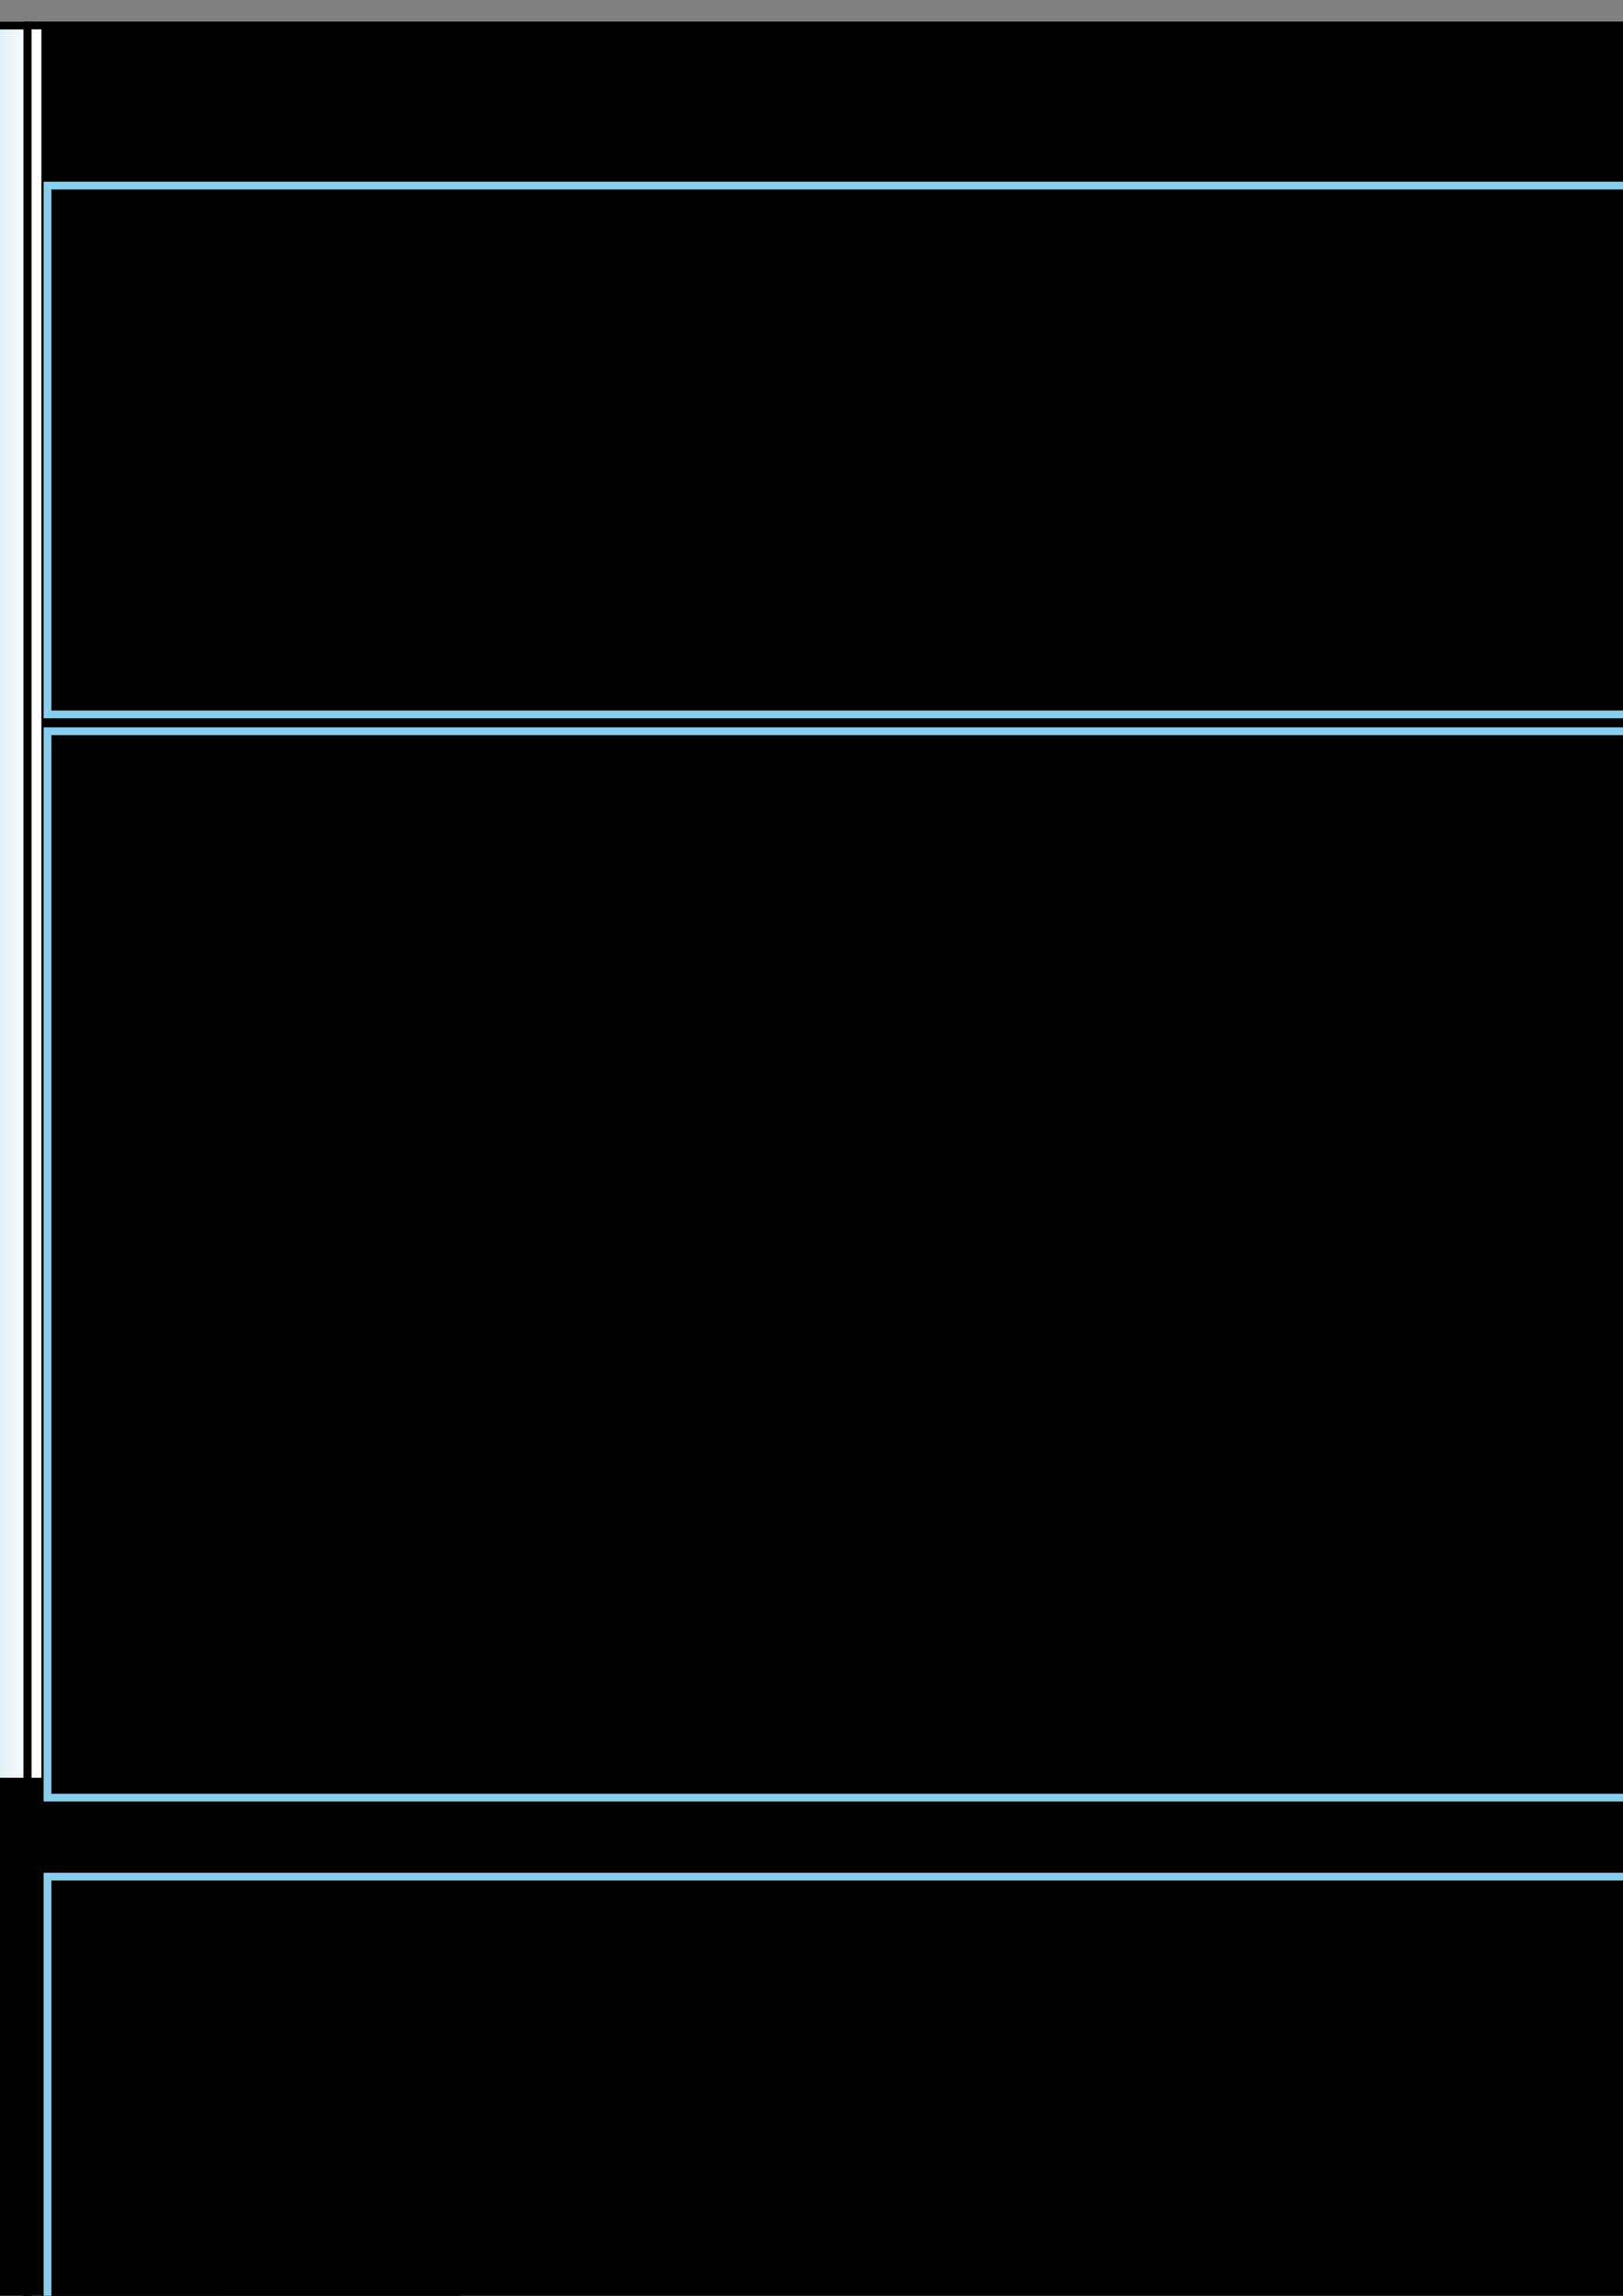 <?xml version="1.0" encoding="UTF-8" standalone="no"?>
<!-- Created with Inkscape (http://www.inkscape.org/) -->

<svg
   xmlns:dc="http://purl.org/dc/elements/1.1/"
   xmlns:cc="http://creativecommons.org/ns#"
   xmlns:rdf="http://www.w3.org/1999/02/22-rdf-syntax-ns#"
   xmlns:svg="http://www.w3.org/2000/svg"
   xmlns="http://www.w3.org/2000/svg"
   xmlns:xlink="http://www.w3.org/1999/xlink"
   xmlns:sodipodi="http://sodipodi.sourceforge.net/DTD/sodipodi-0.dtd"
   xmlns:inkscape="http://www.inkscape.org/namespaces/inkscape"
   width="210mm"
   height="297mm"
   viewBox="0 0 210 297"
   version="1.1"
   id="svg8"
   inkscape:version="0.92.0 r15299"
   sodipodi:docname="jsonQueryNHANES.svg">
  <rect x="0" y="0" width="210" height="297" fill="#808080" stroke="none"/>
  <defs
     id="defs2">
    <linearGradient
       inkscape:collect="always"
       id="linearGradient10981">
      <stop
         style="stop-color:#87cdde;stop-opacity:1;"
         offset="0"
         id="stop10977" />
      <stop
         style="stop-color:#87cdde;stop-opacity:0;"
         offset="1"
         id="stop10979" />
    </linearGradient>
    <linearGradient
       inkscape:collect="always"
       id="linearGradient10941">
      <stop
         style="stop-color:#ffb380;stop-opacity:1;"
         offset="0"
         id="stop10937" />
      <stop
         style="stop-color:#ffb380;stop-opacity:0;"
         offset="1"
         id="stop10939" />
    </linearGradient>
    <linearGradient
       id="linearGradient10899"
       inkscape:collect="always">
      <stop
         id="stop10895"
         offset="0"
         style="stop-color:#ffe6d5;stop-opacity:1" />
      <stop
         id="stop10897"
         offset="1"
         style="stop-color:#ffffff;stop-opacity:1" />
    </linearGradient>
    <linearGradient
       inkscape:collect="always"
       id="linearGradient10771">
      <stop
         style="stop-color:#d5f6ff;stop-opacity:1"
         offset="0"
         id="stop10767" />
      <stop
         style="stop-color:#ffffff;stop-opacity:1"
         offset="1"
         id="stop10769" />
    </linearGradient>
    <linearGradient
       inkscape:collect="always"
       xlink:href="#linearGradient10771"
       id="linearGradient10773"
       x1="294.531"
       y1="63.941"
       x2="9.087"
       y2="63.941"
       gradientUnits="userSpaceOnUse"
       gradientTransform="matrix(0.965,0,0,1.191,-5.062,-17.718)" />
    <linearGradient
       inkscape:collect="always"
       xlink:href="#linearGradient10899"
       id="linearGradient10903"
       gradientUnits="userSpaceOnUse"
       gradientTransform="matrix(0.929,0,0,1.502,14.374,562.998)"
       x1="294.531"
       y1="63.941"
       x2="9.087"
       y2="63.941" />
    <linearGradient
       inkscape:collect="always"
       xlink:href="#linearGradient10941"
       id="linearGradient10943"
       x1="-11.269"
       y1="663.475"
       x2="4.122"
       y2="663.475"
       gradientUnits="userSpaceOnUse"
       gradientTransform="matrix(0.997,0,0,1.079,-0.009,-47.836)" />
    <linearGradient
       inkscape:collect="always"
       xlink:href="#linearGradient10981"
       id="linearGradient10983"
       x1="-11.326"
       y1="308.15"
       x2="4.067"
       y2="308.15"
       gradientUnits="userSpaceOnUse"
       gradientTransform="matrix(1,0,0,1.02,0,-11.987)" />
  </defs>
  <sodipodi:namedview
     id="base"
     pagecolor="#ffffff"
     bordercolor="#666666"
     borderopacity="1.0"
     inkscape:pageopacity="0.0"
     inkscape:pageshadow="2"
     inkscape:zoom="0.24748737"
     inkscape:cx="-1576.3486"
     inkscape:cy="-369.96148"
     inkscape:document-units="mm"
     inkscape:current-layer="layer1"
     showgrid="false"
     inkscape:window-width="1920"
     inkscape:window-height="1018"
     inkscape:window-x="-8"
     inkscape:window-y="-8"
     inkscape:window-maximized="1" />
  <g
     inkscape:label="Layer 1"
     inkscape:groupmode="layer"
     id="layer1">
    <flowRoot
       xml:space="preserve"
       id="flowRoot4507"
       style="fill:black;fill-opacity:1;stroke:none;font-family:sans-serif;font-style:normal;font-weight:normal;font-size:40px;line-height:24.8px;letter-spacing:0px;word-spacing:0px"><flowRegion
         id="flowRegion4509"><rect
           id="rect4511"
           width="739.432"
           height="1088.945"
           x="28.284"
           y="15.392" /></flowRegion><flowPara
         id="flowPara4513" /></flowRoot>    <flowRoot
       xml:space="preserve"
       id="flowRoot4659"
       style="fill:black;fill-opacity:1;stroke:none;font-family:sans-serif;font-style:normal;font-weight:normal;font-size:40px;line-height:24.8px;letter-spacing:0px;word-spacing:0px"><flowRegion
         id="flowRegion4661"><rect
           id="rect4663"
           width="1145.513"
           height="1278.853"
           x="34.345"
           y="19.433" /></flowRegion><flowPara
         id="flowPara4665" /></flowRoot>    <g
       id="g11358"
       inkscape:export-xdpi="300"
       inkscape:export-ydpi="300">
      <rect
         y="3.31"
         x="-10.826"
         height="730.058"
         width="294.859"
         id="rect11009"
         style="opacity:1;fill:#ffffff;fill-opacity:1;stroke:none;stroke-width:1;stroke-miterlimit:10;stroke-dasharray:none;stroke-dashoffset:0;stroke-opacity:1" />
      <flowRoot
         transform="scale(0.265)"
         style="font-style:normal;font-weight:normal;font-size:20px;line-height:37.795px;font-family:sans-serif;letter-spacing:0px;word-spacing:0px;fill:#000000;fill-opacity:1;stroke:none"
         id="flowRoot7807"
         xml:space="preserve"><flowRegion
           style="font-size:20px;line-height:37.795px"
           id="flowRegion7809"><rect
             style="font-size:20px;line-height:37.795px"
             y="13.372"
             x="20.203"
             height="3099.148"
             width="1135.411"
             id="rect7811" /></flowRegion><flowPara
           id="flowPara10094">{</flowPara><flowPara
           id="flowPara10621">  &quot;select&quot;: [</flowPara><flowPara
           id="flowPara10623">      {</flowPara><flowPara
           id="flowPara10625">        &quot;field&quot;: {</flowPara><flowPara
           id="flowPara10627">          &quot;pui&quot;: &quot;/nhanes/Demo/laboratory/laboratory/pcbs/PCB153 (ng per g)/&quot;,</flowPara><flowPara
           id="flowPara10629">          &quot;dataType&quot;: &quot;STRING&quot;</flowPara><flowPara
           id="flowPara10631">        },</flowPara><flowPara
           id="flowPara10633">        &quot;alias&quot;: &quot;P.pcb153&quot;</flowPara><flowPara
           id="flowPara10635">      },</flowPara><flowPara
           id="flowPara10637">   {</flowPara><flowPara
           id="flowPara10639">        &quot;field&quot;: {</flowPara><flowPara
           id="flowPara10641">          &quot;pui&quot;: &quot;/nhanes/Demo/laboratory/laboratory/viral infection/HIV antibody test result/Yes&quot;,</flowPara><flowPara
           id="flowPara10643">          &quot;dataType&quot;: &quot;STRING&quot;</flowPara><flowPara
           id="flowPara10645">        },</flowPara><flowPara
           id="flowPara10647">        &quot;alias&quot;: &quot;P.HIV&quot;</flowPara><flowPara
           id="flowPara10649">      },</flowPara><flowPara
           id="flowPara10651">   {</flowPara><flowPara
           id="flowPara10653">        &quot;field&quot;: {</flowPara><flowPara
           id="flowPara10655">          &quot;pui&quot;: &quot;/nhanes/Demo/laboratory/laboratory/viral infection/HIV antibody test result/No&quot;,</flowPara><flowPara
           id="flowPara10657">          &quot;dataType&quot;: &quot;STRING&quot;</flowPara><flowPara
           id="flowPara10659">        },</flowPara><flowPara
           id="flowPara10661">        &quot;alias&quot;: &quot;P.HIV&quot;</flowPara><flowPara
           id="flowPara10663">      },</flowPara><flowPara
           id="flowPara10665" /><flowPara
           id="flowPara10667">   {</flowPara><flowPara
           id="flowPara10669">        &quot;field&quot;: {</flowPara><flowPara
           id="flowPara10671">          &quot;pui&quot;: &quot;/nhanes/Demo/laboratory/laboratory/viral infection/Herpes I/Yes&quot;,</flowPara><flowPara
           id="flowPara10673">          &quot;dataType&quot;: &quot;STRING&quot;</flowPara><flowPara
           id="flowPara10675">        },</flowPara><flowPara
           id="flowPara10677">        &quot;alias&quot;: &quot;P.Herpes&quot;</flowPara><flowPara
           id="flowPara10679">      },</flowPara><flowPara
           id="flowPara10681">   {</flowPara><flowPara
           id="flowPara10683">        &quot;field&quot;: {</flowPara><flowPara
           id="flowPara10685">          &quot;pui&quot;: &quot;/nhanes/Demo/laboratory/laboratory/viral infection/Herpes I/No&quot;,</flowPara><flowPara
           id="flowPara10687">          &quot;dataType&quot;: &quot;STRING&quot;</flowPara><flowPara
           id="flowPara10689">        },</flowPara><flowPara
           id="flowPara10691">        &quot;alias&quot;: &quot;P.Herpes&quot;</flowPara><flowPara
           id="flowPara10693">      },</flowPara><flowPara
           id="flowPara10695">    {</flowPara><flowPara
           id="flowPara10697">        &quot;field&quot;: {</flowPara><flowPara
           id="flowPara10699">         &quot;pui&quot;: &quot;/nhanes/Demo/demographics/demographics/AGE/&quot;,</flowPara><flowPara
           id="flowPara10701">         &quot;dataType&quot;: &quot;STRING&quot;</flowPara><flowPara
           id="flowPara10703">        },</flowPara><flowPara
           id="flowPara10705">        &quot;alias&quot;: &quot;Age&quot;</flowPara><flowPara
           id="flowPara10707">    },</flowPara><flowPara
           id="flowPara10709">{</flowPara><flowPara
           id="flowPara10711">        &quot;field&quot;: {</flowPara><flowPara
           id="flowPara10713">          &quot;pui&quot;: &quot;/nhanes/Demo/demographics/demographics/SEX/female/&quot;,</flowPara><flowPara
           id="flowPara10715">          &quot;dataType&quot;: &quot;STRING&quot;</flowPara><flowPara
           id="flowPara10717">        },</flowPara><flowPara
           id="flowPara10719">        &quot;alias&quot;: &quot;Gender&quot;</flowPara><flowPara
           id="flowPara10721">      }, </flowPara><flowPara
           id="flowPara10723">  {</flowPara><flowPara
           id="flowPara10725">            &quot;field&quot;: {</flowPara><flowPara
           id="flowPara10727">              &quot;pui&quot;: &quot;/nhanes/Demo/demographics/demographics/SEX/male/&quot;,</flowPara><flowPara
           id="flowPara10729">              &quot;dataType&quot;: &quot;STRING&quot;</flowPara><flowPara
           id="flowPara10731">            },</flowPara><flowPara
           id="flowPara10733">            &quot;alias&quot;: &quot;Gender&quot;</flowPara><flowPara
           id="flowPara10735">          } </flowPara><flowPara
           id="flowPara10737">  ],</flowPara><flowPara
           id="flowPara10739">  &quot;where&quot;: [</flowPara><flowPara
           id="flowPara10741">      {</flowPara><flowPara
           id="flowPara10743">        &quot;field&quot;: {</flowPara><flowPara
           id="flowPara10745">          &quot;pui&quot;: &quot;/nhanes/Demo/demographics/demographics/AGE/&quot;,</flowPara><flowPara
           id="flowPara10747">          &quot;dataType&quot;: &quot;STRING&quot;</flowPara><flowPara
           id="flowPara10749">        },</flowPara><flowPara
           id="flowPara10751">        &quot;predicate&quot;: &quot;CONTAINS&quot;,</flowPara><flowPara
           id="flowPara10753">        &quot;fields&quot;: {</flowPara><flowPara
           id="flowPara10755">          &quot;ENOUNTER&quot;: &quot;YES&quot;</flowPara><flowPara
           id="flowPara10757">        }</flowPara><flowPara
           id="flowPara10759">      }</flowPara><flowPara
           id="flowPara10761">  ]</flowPara><flowPara
           id="flowPara10763">}</flowPara><flowPara
           id="flowPara10096" /><flowPara
           id="flowPara10098" /><flowPara
           id="flowPara10100" /><flowPara
           id="flowPara10102" /><flowPara
           id="flowPara10104" /><flowPara
           id="flowPara10106" /><flowPara
           id="flowPara10108" /><flowPara
           id="flowPara10110" /><flowPara
           id="flowPara10112" /><flowPara
           id="flowPara10114" /><flowPara
           id="flowPara10116" /><flowPara
           id="flowPara10118" /><flowPara
           id="flowPara10120" /><flowPara
           id="flowPara10122" /><flowPara
           id="flowPara10124" /><flowPara
           id="flowPara10126" /><flowPara
           id="flowPara10128" /><flowPara
           id="flowPara10130" /><flowPara
           id="flowPara10132" /><flowPara
           id="flowPara10134" /><flowPara
           id="flowPara10136" /><flowPara
           id="flowPara10138" /><flowPara
           id="flowPara10140" /><flowPara
           id="flowPara10142" /><flowPara
           id="flowPara10144" /><flowPara
           id="flowPara10146" /><flowPara
           id="flowPara10148" /><flowPara
           id="flowPara10150" /><flowPara
           id="flowPara10152" /><flowPara
           id="flowPara10154" /><flowPara
           id="flowPara10156" /><flowPara
           id="flowPara10158" /><flowPara
           id="flowPara10160" /><flowPara
           id="flowPara10162" /><flowPara
           id="flowPara10164" /><flowPara
           id="flowPara10166" /><flowPara
           id="flowPara10168" /><flowPara
           id="flowPara10170" /><flowPara
           id="flowPara10172" /><flowPara
           id="flowPara10174" /><flowPara
           id="flowPara10176" /><flowPara
           id="flowPara10178" /><flowPara
           id="flowPara10180" /><flowPara
           id="flowPara10182" /><flowPara
           id="flowPara10184" /><flowPara
           id="flowPara10186" /><flowPara
           id="flowPara10188" /><flowPara
           id="flowPara10190" /><flowPara
           id="flowPara10192" /></flowRoot>      <rect
         y="603.135"
         x="3.538"
         height="130.248"
         width="264.03"
         id="rect10905"
         style="opacity:1;fill:none;fill-opacity:1;stroke:#000000;stroke-width:0.97;stroke-miterlimit:10;stroke-dasharray:none;stroke-dashoffset:0;stroke-opacity:1" />
      <rect
         y="3.292"
         x="3.55"
         height="598.028"
         width="263.993"
         id="rect10905-3"
         style="opacity:1;fill:none;fill-opacity:1;stroke:#000000;stroke-width:1.007;stroke-miterlimit:10;stroke-dasharray:none;stroke-dashoffset:0;stroke-opacity:1" />
      <rect
         y="603.234"
         x="-10.751"
         height="130.082"
         width="14.356"
         id="rect10905-0"
         style="opacity:1;fill:url(#linearGradient10943);fill-opacity:1;stroke:#000000;stroke-width:0.999;stroke-miterlimit:10;stroke-dasharray:none;stroke-dashoffset:0;stroke-opacity:1" />
      <flowRoot
         transform="matrix(0,-0.265,0.265,0,-693.404,566.24)"
         style="font-style:normal;font-weight:normal;font-size:40px;line-height:24.8px;font-family:sans-serif;letter-spacing:0px;word-spacing:0px;fill:#000000;fill-opacity:1;stroke:none"
         id="flowRoot10945"
         xml:space="preserve"><flowRegion
           id="flowRegion10947"><rect
             y="2598.234"
             x="-515.714"
             height="242.857"
             width="440"
             id="rect10949" /></flowRegion><flowPara
           style="font-style:normal;font-variant:normal;font-weight:bold;font-stretch:normal;font-family:sans-serif;-inkscape-font-specification:'sans-serif Bold'"
           id="flowPara10951">where clause</flowPara></flowRoot>      <rect
         y="3.31"
         x="-10.826"
         height="597.992"
         width="14.393"
         id="rect10905-0-6"
         style="opacity:1;fill:url(#linearGradient10983);fill-opacity:1;stroke:#000000;stroke-width:1;stroke-miterlimit:10;stroke-dasharray:none;stroke-dashoffset:0;stroke-opacity:1" />
      <flowRoot
         transform="matrix(0,-0.265,0.265,0,-693.46,209.918)"
         style="font-style:normal;font-weight:normal;font-size:40px;line-height:24.8px;font-family:sans-serif;letter-spacing:0px;word-spacing:0px;fill:#000000;fill-opacity:1;stroke:none"
         id="flowRoot10945-1"
         xml:space="preserve"><flowRegion
           id="flowRegion10947-6"><rect
             y="2598.234"
             x="-515.714"
             height="242.857"
             width="440"
             id="rect10949-9" /></flowRegion><flowPara
           style="font-style:normal;font-variant:normal;font-weight:bold;font-stretch:normal;font-family:sans-serif;-inkscape-font-specification:'sans-serif Bold'"
           id="flowPara10951-9">select clause</flowPara></flowRoot>      <rect
         y="24.004"
         x="6.147"
         height="68.42"
         width="256.995"
         id="rect11011"
         style="opacity:1;fill:#000000;fill-opacity:0;stroke:#88ceed;stroke-width:1.005;stroke-miterlimit:10;stroke-dasharray:none;stroke-dashoffset:0;stroke-opacity:1" />
      <rect
         y="94.599"
         x="6.147"
         height="137.95"
         width="256.995"
         id="rect11011-6"
         style="opacity:1;fill:#000000;fill-opacity:0;stroke:#88ceed;stroke-width:1.005;stroke-miterlimit:10;stroke-dasharray:none;stroke-dashoffset:0;stroke-opacity:1" />
      <rect
         y="242.768"
         x="6.147"
         height="140.213"
         width="256.995"
         id="rect11011-6-4"
         style="opacity:1;fill:#000000;fill-opacity:0;stroke:#88ceed;stroke-width:1.005;stroke-miterlimit:10;stroke-dasharray:none;stroke-dashoffset:0;stroke-opacity:1" />
      <rect
         y="454.602"
         x="6.147"
         height="138.159"
         width="256.995"
         id="rect11011-6-2"
         style="opacity:1;fill:#000000;fill-opacity:0;stroke:#88ceed;stroke-width:1.005;stroke-miterlimit:10;stroke-dasharray:none;stroke-dashoffset:0;stroke-opacity:1" />
      <rect
         y="386.151"
         x="6.136"
         height="65.418"
         width="257.017"
         id="rect11011-60"
         style="opacity:1;fill:#000000;fill-opacity:0;stroke:#88ceed;stroke-width:0.983;stroke-miterlimit:10;stroke-dasharray:none;stroke-dashoffset:0;stroke-opacity:1" />
      <rect
         y="454.6"
         x="223.835"
         height="12.473"
         width="39.31"
         id="rect11079"
         style="opacity:1;fill:#88ceed;fill-opacity:1;stroke:#88ceed;stroke-width:1;stroke-miterlimit:10;stroke-dasharray:none;stroke-dashoffset:0;stroke-opacity:1" />
      <flowRoot
         transform="matrix(0.265,0,0,0.265,6.568,2.542)"
         style="font-style:normal;font-weight:normal;font-size:40px;line-height:24.8px;font-family:sans-serif;letter-spacing:0px;word-spacing:0px;fill:#000000;fill-opacity:1;stroke:none"
         id="flowRoot11081"
         xml:space="preserve"><flowRegion
           id="flowRegion11083"><rect
             y="1718.173"
             x="845.99"
             height="47.143"
             width="148.571"
             id="rect11085" /></flowRegion><flowPara
           style="font-size:26.667px"
           id="flowPara11087">Gender</flowPara></flowRoot>      <g
         transform="translate(-8.621,0.524)"
         id="g11184">
        <rect
           style="opacity:1;fill:#88ceed;fill-opacity:1;stroke:#88ceed;stroke-width:1;stroke-miterlimit:10;stroke-dasharray:none;stroke-dashoffset:0;stroke-opacity:1"
           id="rect11079-6"
           width="39.31"
           height="12.473"
           x="232.455"
           y="385.635" />
        <flowRoot
           xml:space="preserve"
           id="flowRoot11081-2"
           style="font-style:normal;font-weight:normal;font-size:40px;line-height:24.8px;font-family:sans-serif;letter-spacing:0px;word-spacing:0px;fill:#000000;fill-opacity:1;stroke:none"
           transform="matrix(0.265,0,0,0.265,21.692,-67.213)"><flowRegion
             id="flowRegion11083-1"><rect
               id="rect11085-1"
               width="148.571"
               height="47.143"
               x="845.99"
               y="1718.173" /></flowRegion><flowPara
             id="flowPara11087-4"
             style="font-size:26.667px">Age</flowPara></flowRoot>      </g>
      <g
         transform="translate(-3.14,-1.506)"
         id="g11177">
        <rect
           style="opacity:1;fill:#88ceed;fill-opacity:1;stroke:#88ceed;stroke-width:1;stroke-miterlimit:10;stroke-dasharray:none;stroke-dashoffset:0;stroke-opacity:1"
           id="rect11079-7"
           width="39.31"
           height="12.473"
           x="226.975"
           y="244.272" />
        <flowRoot
           xml:space="preserve"
           id="flowRoot11081-7"
           style="font-style:normal;font-weight:normal;font-size:40px;line-height:24.8px;font-family:sans-serif;letter-spacing:0px;word-spacing:0px;fill:#000000;fill-opacity:1;stroke:none"
           transform="matrix(0.265,0,0,0.265,10.194,-208.557)"><flowRegion
             id="flowRegion11083-0"><rect
               id="rect11085-8"
               width="148.571"
               height="47.143"
               x="845.99"
               y="1718.173" /></flowRegion><flowPara
             id="flowPara11087-1"
             style="font-size:26.667px">Herpes</flowPara></flowRoot>      </g>
      <g
         transform="translate(-2.006,-2.076)"
         id="g11170">
        <rect
           style="opacity:1;fill:#88ceed;fill-opacity:1;stroke:#88ceed;stroke-width:1;stroke-miterlimit:10;stroke-dasharray:none;stroke-dashoffset:0;stroke-opacity:1"
           id="rect11079-77"
           width="39.31"
           height="12.473"
           x="225.841"
           y="96.673" />
        <flowRoot
           xml:space="preserve"
           id="flowRoot11081-4"
           style="font-style:normal;font-weight:normal;font-size:40px;line-height:24.8px;font-family:sans-serif;letter-spacing:0px;word-spacing:0px;fill:#000000;fill-opacity:1;stroke:none"
           transform="matrix(0.265,0,0,0.265,14.808,-355.447)"><flowRegion
             id="flowRegion11083-7"><rect
               id="rect11085-9"
               width="148.571"
               height="47.143"
               x="845.99"
               y="1718.173" /></flowRegion><flowPara
             id="flowPara11087-8"
             style="font-size:26.667px">HIV</flowPara></flowRoot>      </g>
      <g
         transform="translate(-2.384,0.278)"
         id="g11163">
        <rect
           style="opacity:1;fill:#88ceed;fill-opacity:1;stroke:#88ceed;stroke-width:1;stroke-miterlimit:10;stroke-dasharray:none;stroke-dashoffset:0;stroke-opacity:1"
           id="rect11079-5"
           width="39.31"
           height="12.473"
           x="226.219"
           y="23.723" />
        <flowRoot
           xml:space="preserve"
           id="flowRoot11081-6"
           style="font-style:normal;font-weight:normal;font-size:40px;line-height:24.8px;font-family:sans-serif;letter-spacing:0px;word-spacing:0px;fill:#000000;fill-opacity:1;stroke:none"
           transform="matrix(0.265,0,0,0.265,9.014,-428.991)"><flowRegion
             id="flowRegion11083-8"><rect
               id="rect11085-0"
               width="148.571"
               height="47.143"
               x="845.99"
               y="1718.173" /></flowRegion><flowPara
             id="flowPara11087-9"
             style="font-size:26.667px">pcb153</flowPara></flowRoot>      </g>
    </g>
  </g>
</svg>
